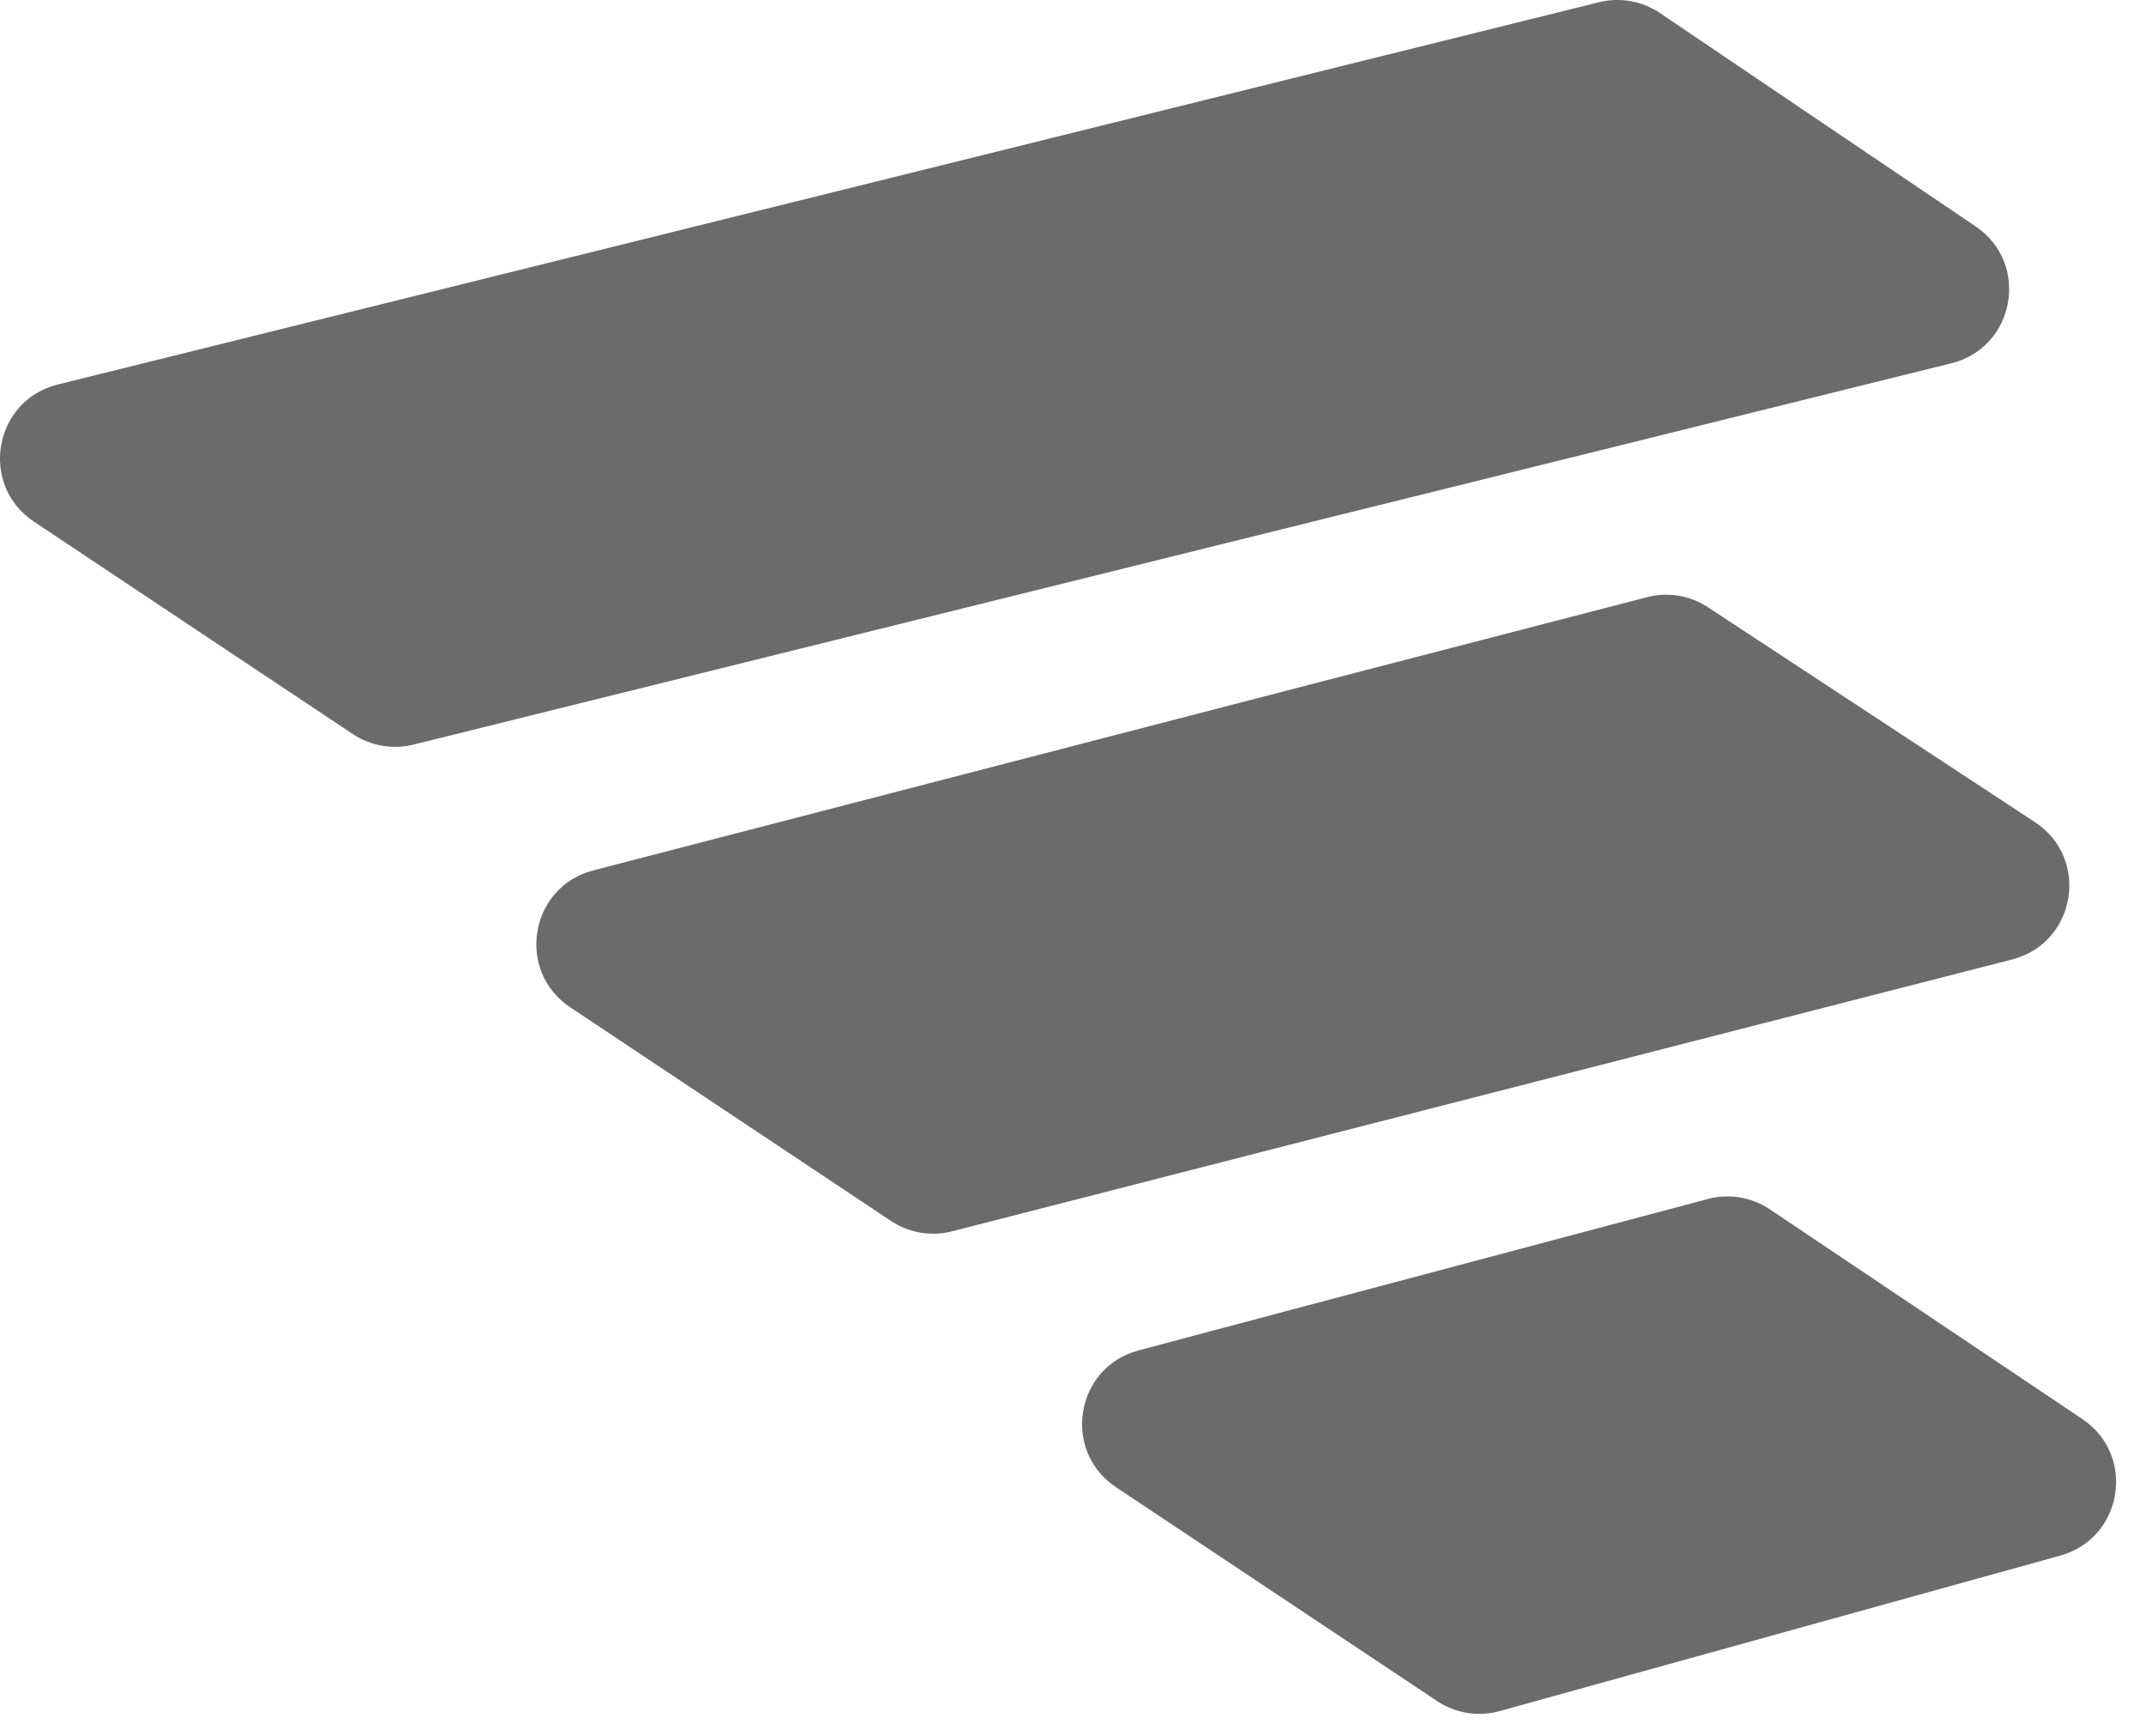 <svg width="68" height="55" viewBox="0 0 68 55" fill="none" xmlns="http://www.w3.org/2000/svg">
<path fill-rule="evenodd" clip-rule="evenodd" d="M1.075 16.527C-0.669 15.365 -0.202 12.685 1.831 12.181L50.644 0.071C51.307 -0.094 52.009 0.031 52.575 0.414L62.572 7.172C64.302 8.342 63.829 11.007 61.802 11.509L13.094 23.59C12.437 23.754 11.741 23.633 11.177 23.257L1.075 16.527ZM18.062 31.914C16.328 30.759 16.777 28.097 18.793 27.574L52.166 18.919C52.825 18.747 53.526 18.863 54.095 19.238L64.453 26.048C66.202 27.198 65.755 29.877 63.727 30.397L30.154 39.01C29.492 39.179 28.788 39.06 28.219 38.681L18.062 31.914ZM56.057 38.314C55.481 37.926 54.765 37.807 54.094 37.985L36.064 42.781C34.057 43.315 33.619 45.966 35.347 47.117L45.517 53.892C46.1 54.281 46.823 54.396 47.498 54.209L65.254 49.283C67.239 48.732 67.664 46.106 65.954 44.958L56.057 38.314Z" fill="#6B6B6B"/>
</svg>
